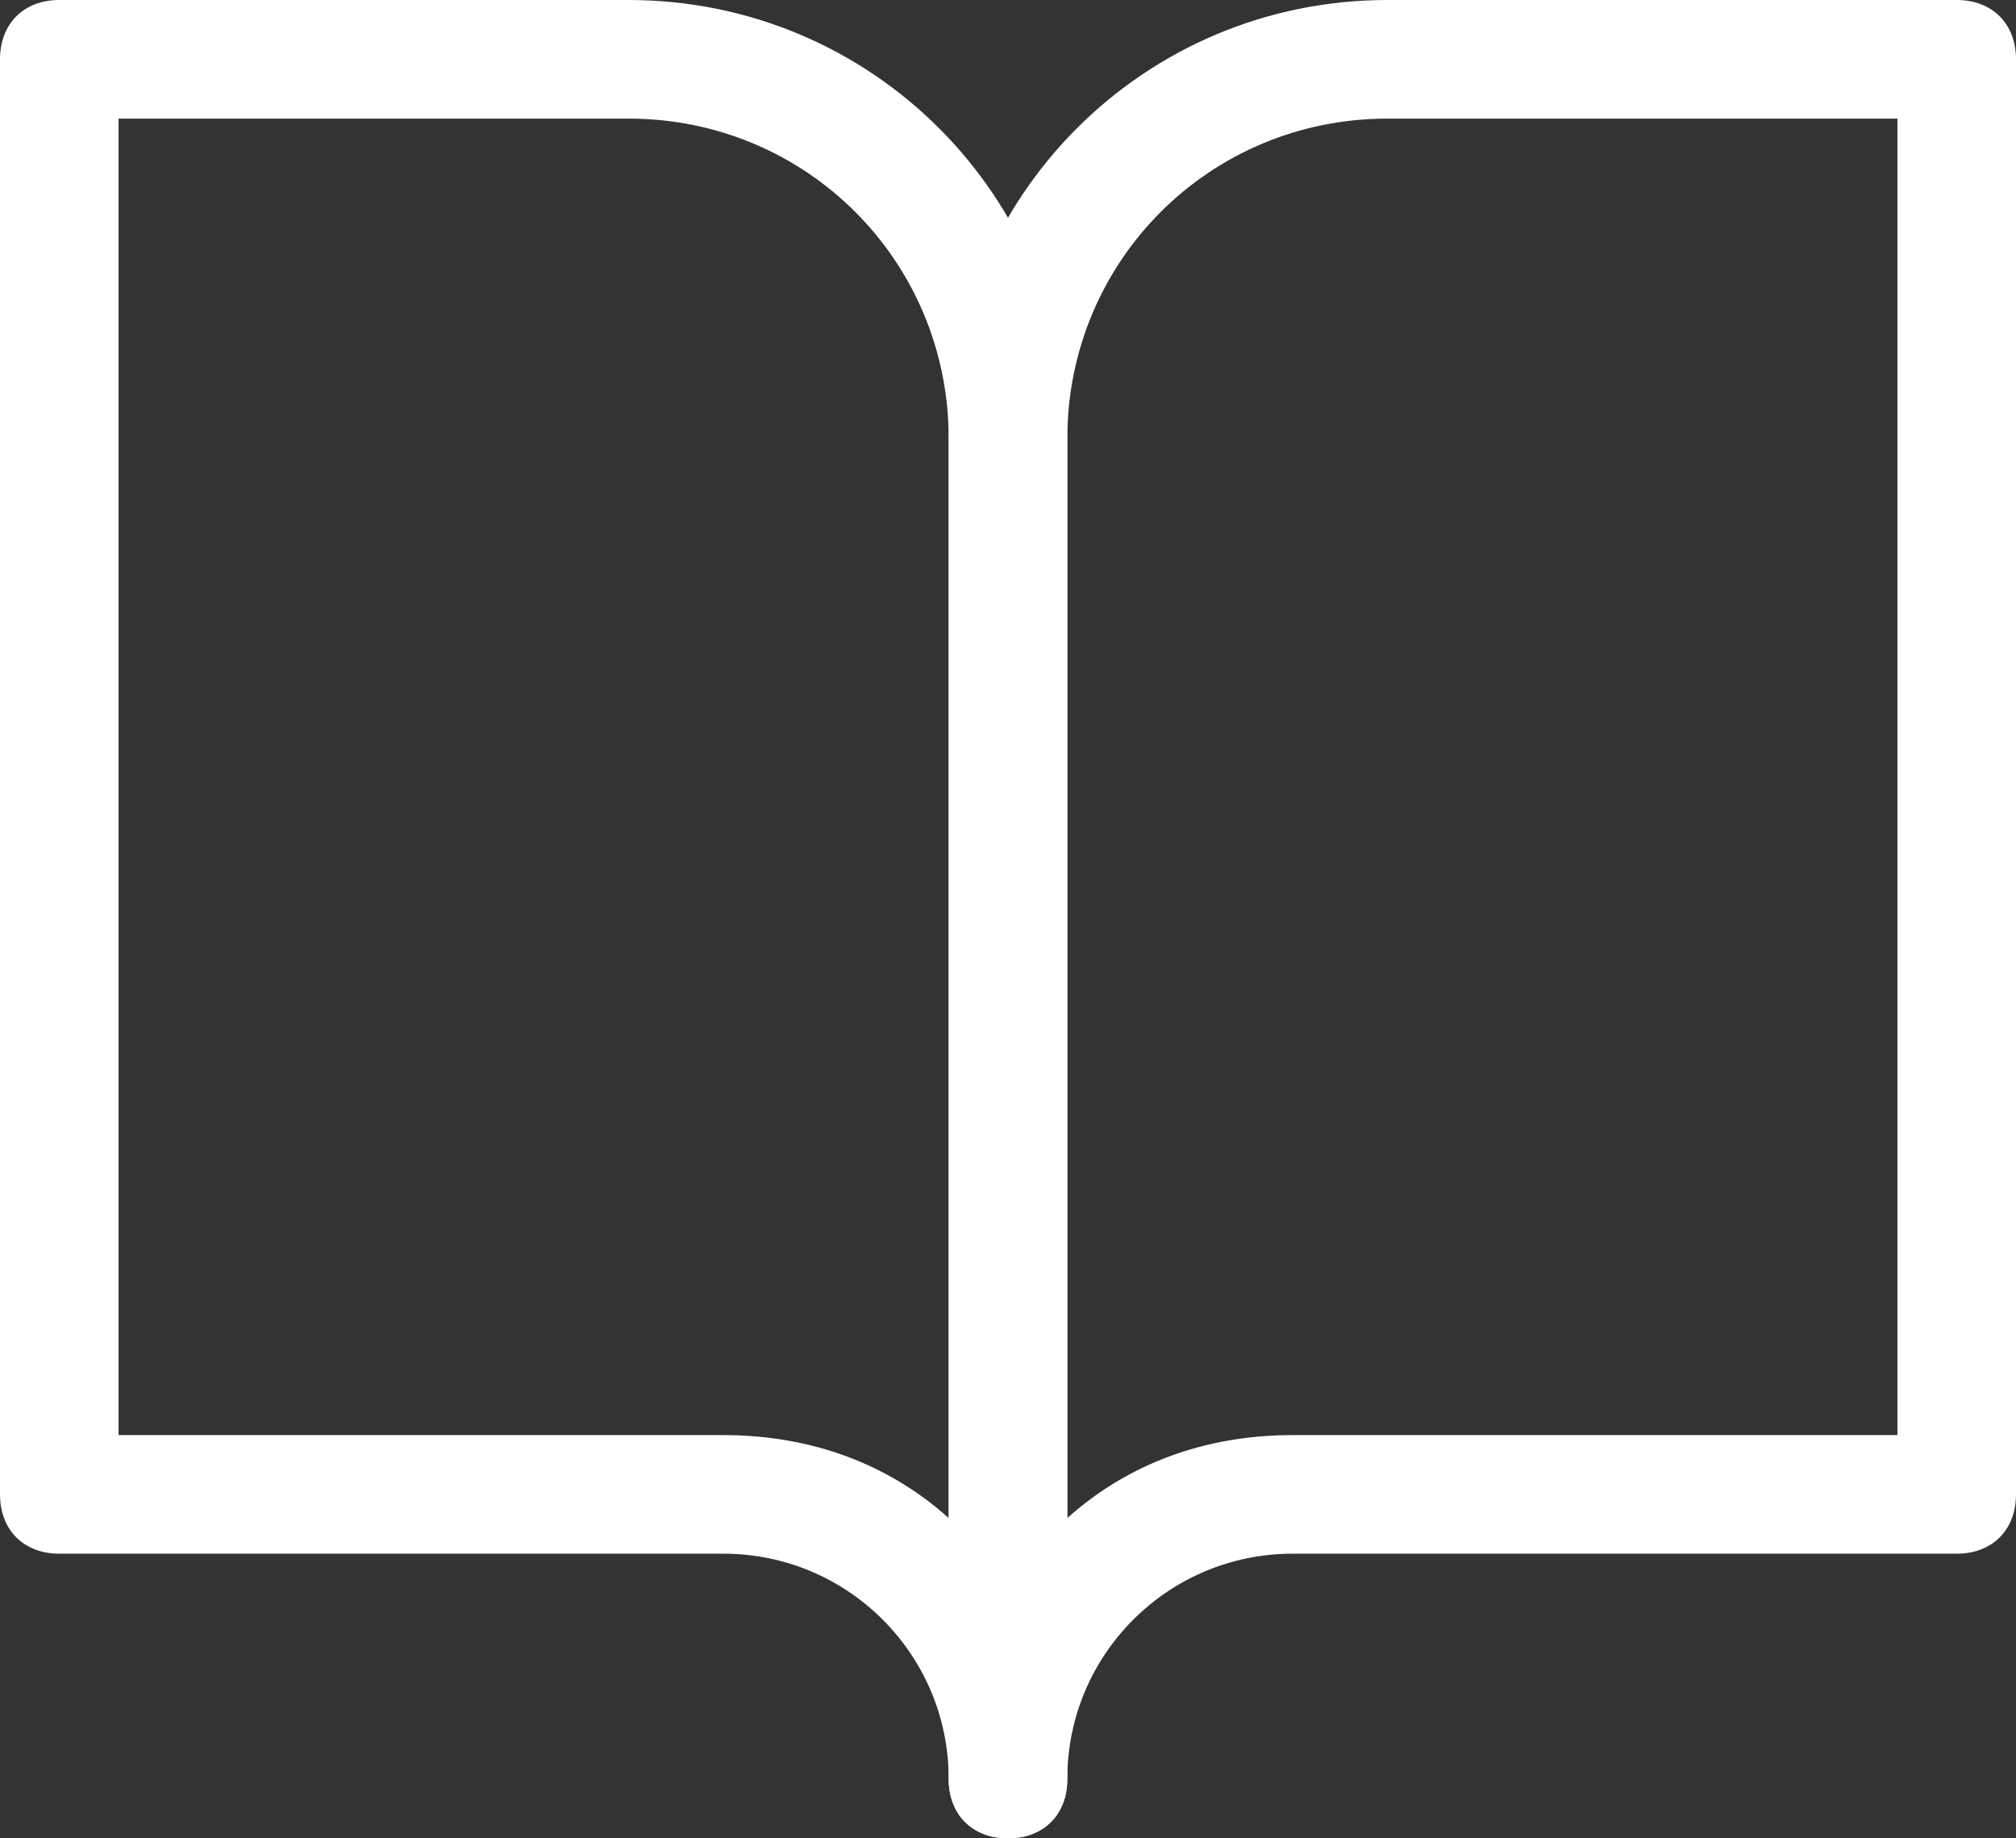 <?xml version="1.0" encoding="utf-8"?>
<!-- Generator: Adobe Illustrator 25.2.2, SVG Export Plug-In . SVG Version: 6.00 Build 0)  -->
<svg version="1.1" id="Layer_1" xmlns="http://www.w3.org/2000/svg" xmlns:xlink="http://www.w3.org/1999/xlink" x="0px" y="0px"
	 viewBox="0 0 34 31" style="enable-background:new 0 0 34 31;" xml:space="preserve">
<rect x="0" y="0" width="34" height="31" fill="#333333" stroke="none"/>
<style type="text/css">
	.st0{fill:#FFFFFF;}
</style>
<g id="Design">
	<g id="Desktop-HD" transform="translate(-74, -213)">
		<g id="Group-3" transform="translate(55.803, 194)">
			<g id="Group-2" transform="translate(0.318, 0)">
				<g id="book-open" transform="translate(18.879, 20)">
					<path class="st0" d="M16,30c-0.6,0-1-0.4-1-1c0-2.1-1.7-3.8-3.8-3.8H0c-0.6,0-1-0.4-1-1V0c0-0.6,0.4-1,1-1h9.6
						C13.7-1,17,2.3,17,6.4V29C17,29.6,16.6,30,16,30z M1,23.2h10.2c1.5,0,2.8,0.5,3.8,1.4V6.4c0-3-2.4-5.4-5.4-5.4H1V23.2z"/>
					<path class="st0" d="M16,30c-0.6,0-1-0.4-1-1V6.4C15,2.3,18.3-1,22.4-1H32c0.6,0,1,0.4,1,1v24.2c0,0.6-0.4,1-1,1H20.8
						c-2.1,0-3.8,1.7-3.8,3.8C17,29.6,16.6,30,16,30z M22.4,1c-3,0-5.4,2.4-5.4,5.4v18.2c1-0.9,2.3-1.4,3.8-1.4H31V1H22.4z"/>
				</g>
			</g>
		</g>
	</g>
</g>
</svg>
